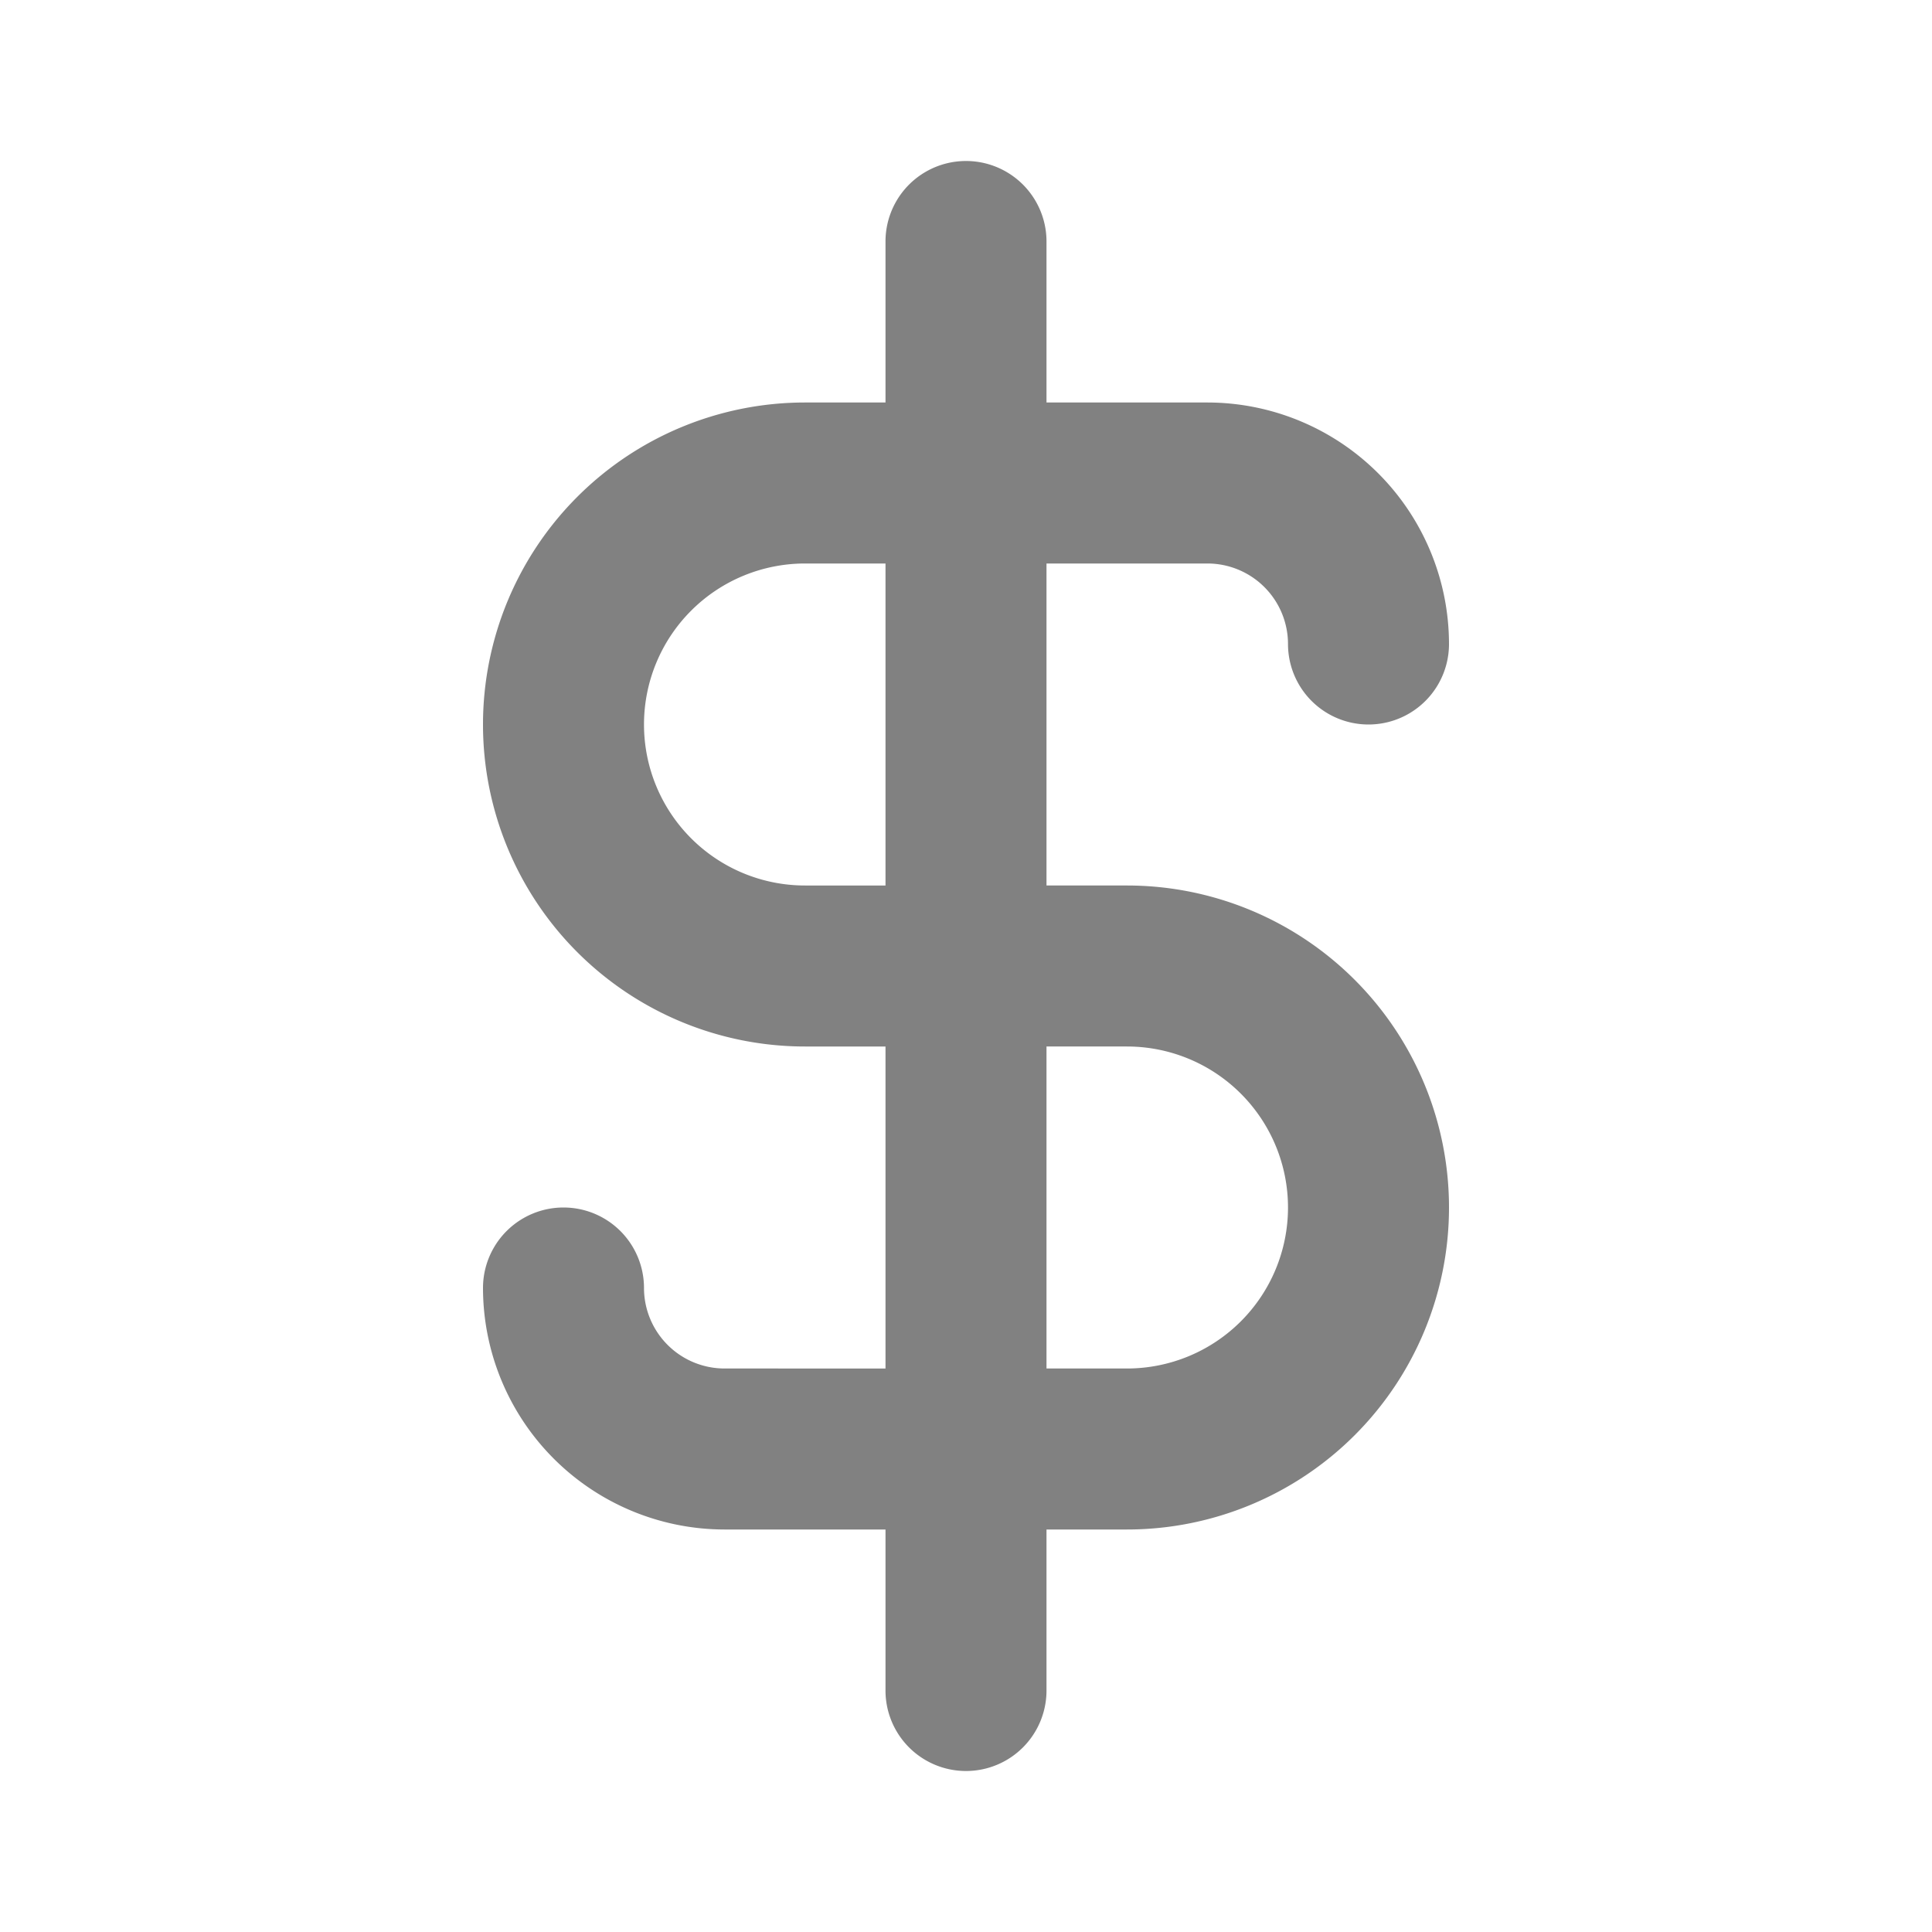<svg xmlns="http://www.w3.org/2000/svg" width="24" height="24" fill="none" viewBox="0 0 24 24">
  <path fill="#818181" d="M14 11h-1V7h2a1.001 1.001 0 011 1 1 1 0 002 0 3.003 3.003 0 00-3-3h-2V3a1 1 0 00-2 0v2h-1a4 4 0 100 8h1v4H9a1.001 1.001 0 01-1-1 1 1 0 10-2 0 3.003 3.003 0 003 3h2v2a1 1 0 002 0v-2h1a4 4 0 100-8zm-4 0a2 2 0 110-4h1v4h-1zm4 6h-1v-4h1a2 2 0 010 4z"/>
</svg>
